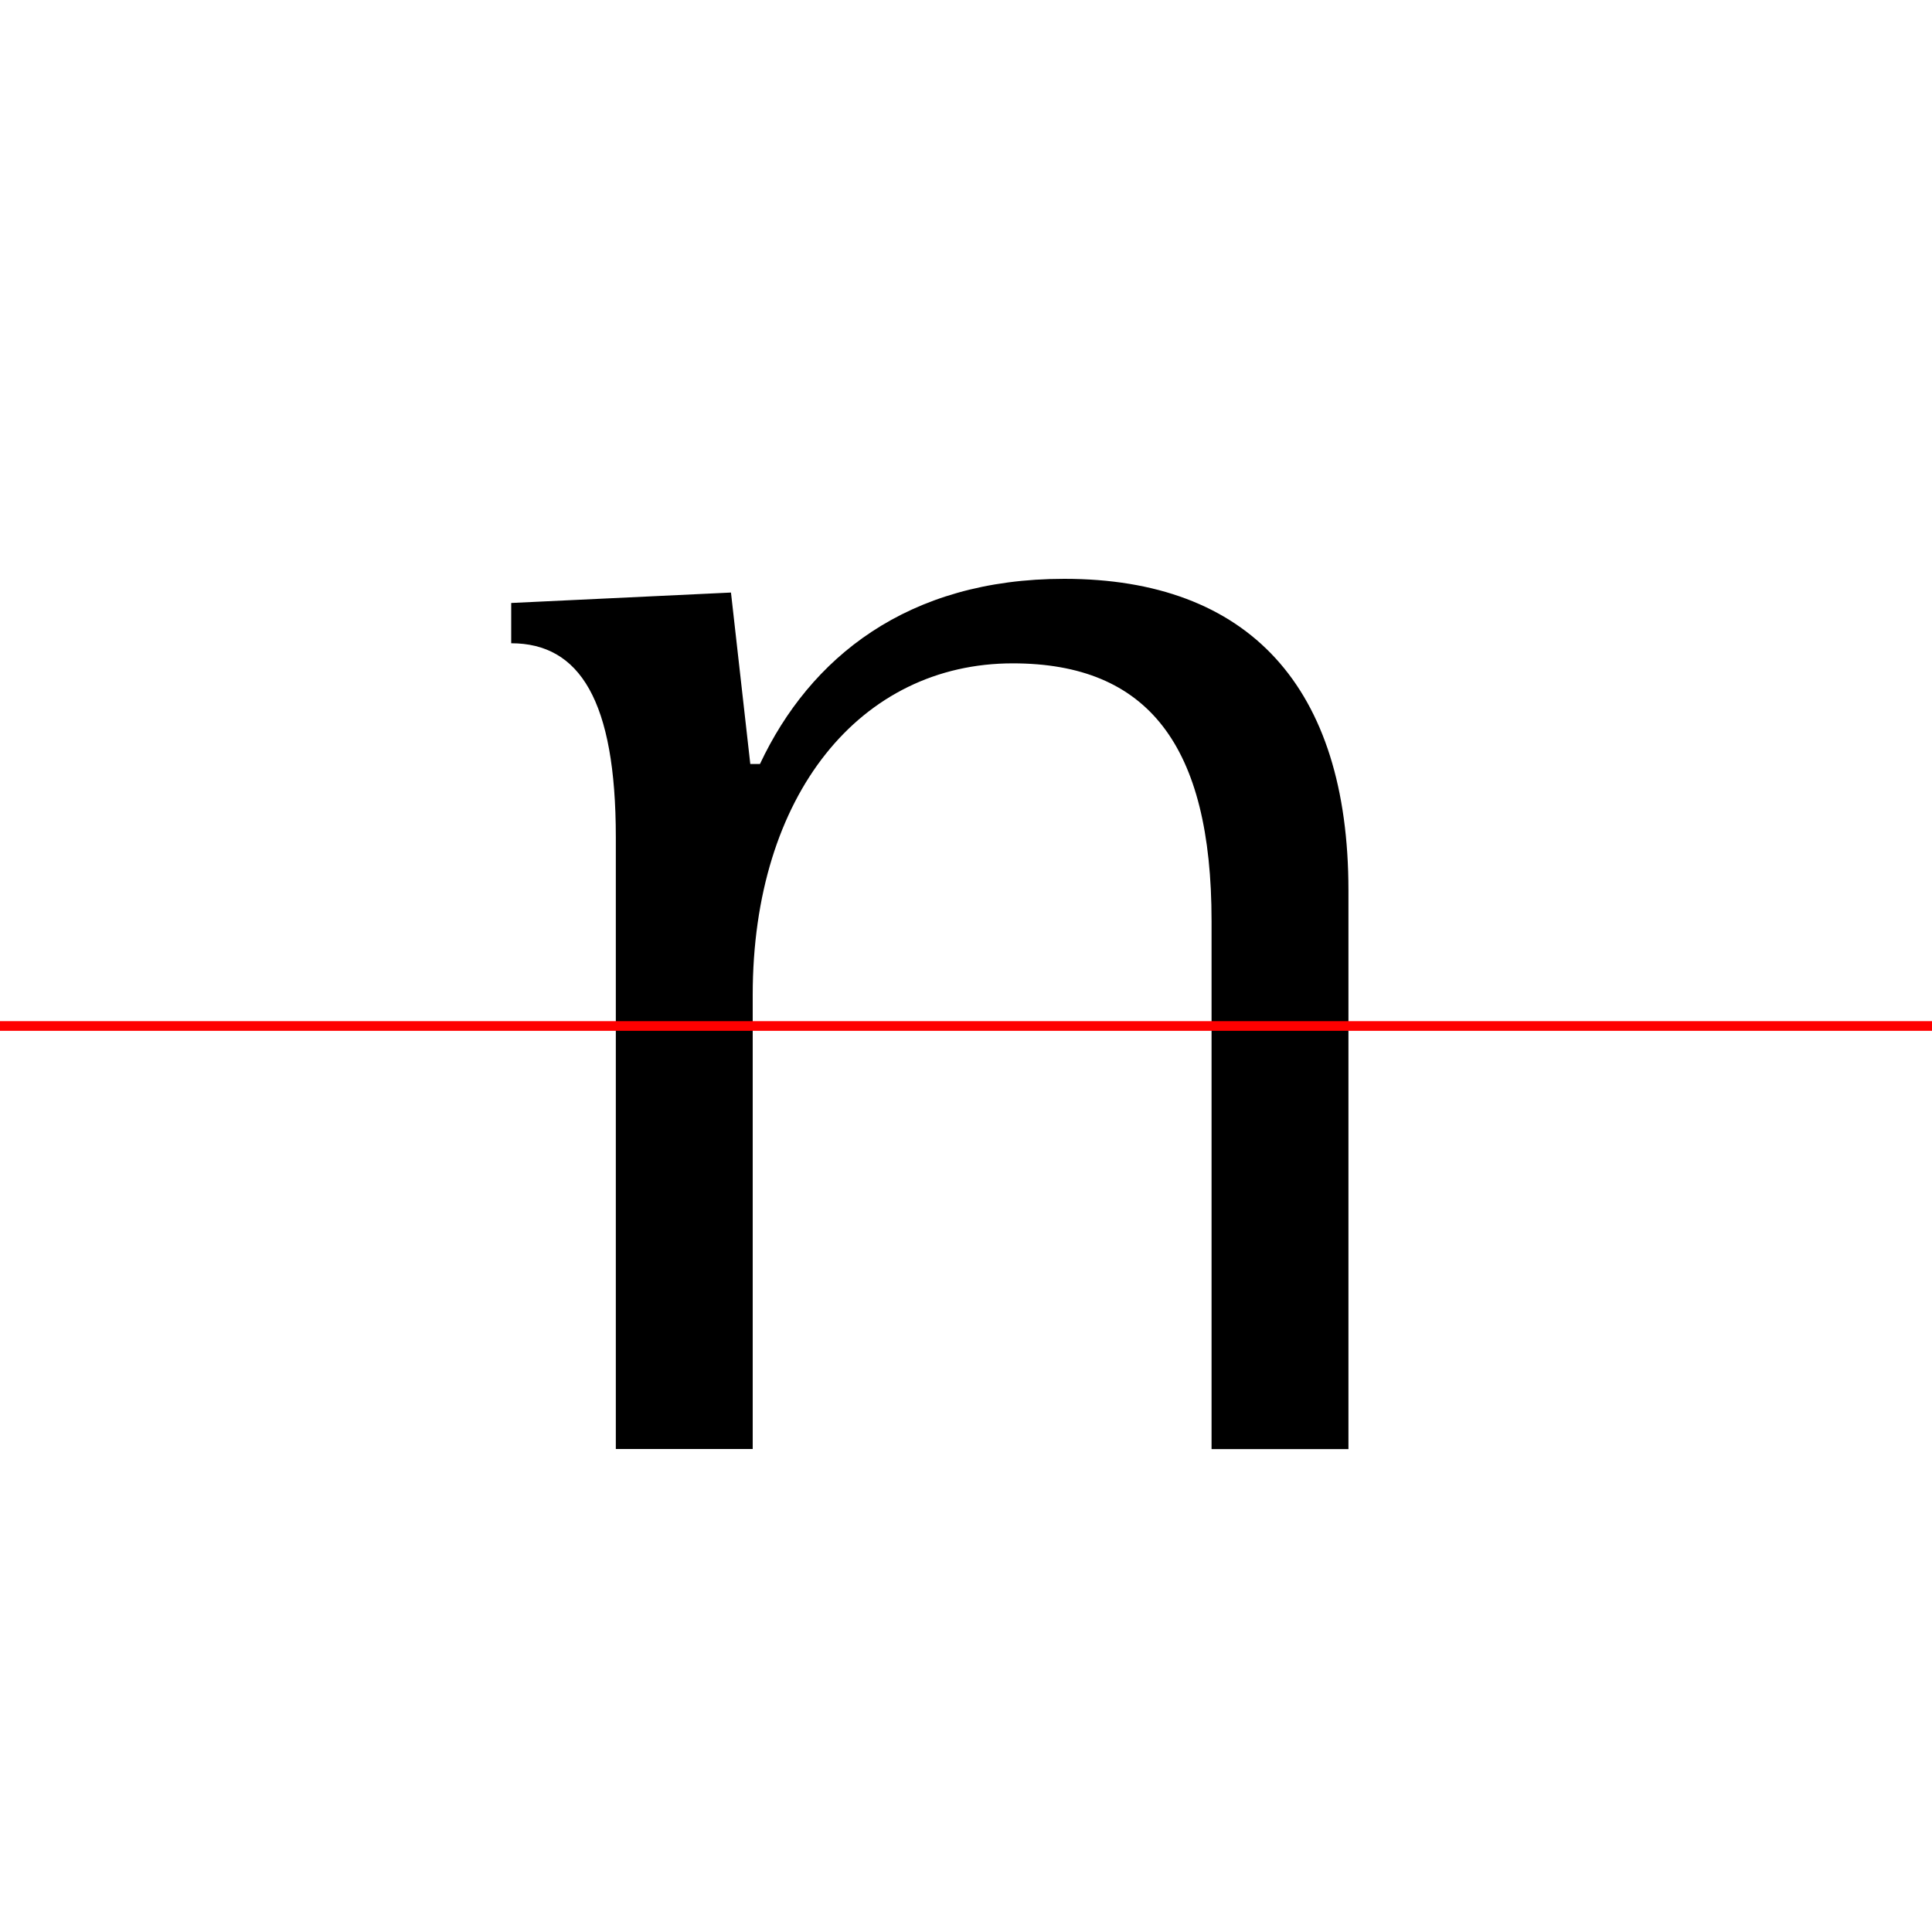 <?xml version="1.0" encoding="UTF-8"?>
<svg width="200" height="200" viewBox="0 0 200 200" version="1.1" xmlns="http://www.w3.org/2000/svg" xmlns:xlink="http://www.w3.org/1999/xlink">
 <rect x="0" y="0" width="200" height="200" fill="#333333" stroke="none"/>
 <path d="M0,0 l200,0 l0,200 l-200,0 Z M0,0" fill="rgb(255,255,255)" transform="matrix(1,0,0,-1,0,200)"/>
 <clipPath id="clip153">
  <path clip-rule="evenodd" d="M0,43.79 l200,0 l0,200 l-200,0 Z M0,43.79" transform="matrix(1,0,0,-1,0,150)"/>
 </clipPath>
 <g clip-path="url(#clip153)">
  <path d="M88.75,0 l0,4.17 c-7.08,0,-10.83,8.33,-10.83,22.5 l0,20.33 c0,20.75,11.17,34.33,26.92,34.33 c14.0,0,20.58,-8.5,20.58,-26.67 l0,-28.0 c0,-14.17,-3.75,-22.5,-10.83,-22.5 l0,-4.17 l35.83,0 l0,4.17 c-7.08,0,-10.83,8.33,-10.83,22.5 l0,31.17 c0,21.08,-10.33,32.25,-29.42,32.25 c-16.25,0,-26.33,-8.17,-31.5,-19.17 l-1.0,0 l-2.0,17.75 l-22.75,-1.08 l0,-4.17 c7.08,0,10.83,-5.92,10.83,-20.08 l0,-36.67 c0,-14.17,-3.75,-22.5,-10.83,-22.5 l0,-4.17 Z M88.75,0" fill="rgb(0,0,0)" transform="matrix(1,0,0,-1,0,150)"/>
 </g>
 <clipPath id="clip154">
  <path clip-rule="evenodd" d="M0,-50 l200,0 l0,93.79 l-200,0 Z M0,-50" transform="matrix(1,0,0,-1,0,150)"/>
 </clipPath>
 <g clip-path="url(#clip154)">
  <path d="M63.75,0 l14.17,0 l0,26.67 l0,20.33 c0,18.25,11.5,30.08,27.75,30.08 c13.42,0,19.75,-7.08,19.75,-22.42 l0,-28.0 l0,-26.67 l14.17,0 l0,26.67 l0,31.17 c0,21.08,-10.33,32.25,-29.42,32.25 c-16.25,0,-26.33,-8.0,-31.5,-18.75 l-1.0,0 l-2.0,16.25 l-11.92,0 l0,-24.25 l0,-36.67 Z M63.75,0" fill="rgb(0,0,0)" transform="matrix(1,0,0,-1,0,150)"/>
 </g>
 <path d="M0,43.79 l200,0" fill="none" stroke="rgb(255,0,0)" stroke-width="1" transform="matrix(1,0,0,-1,0,150)"/>
</svg>